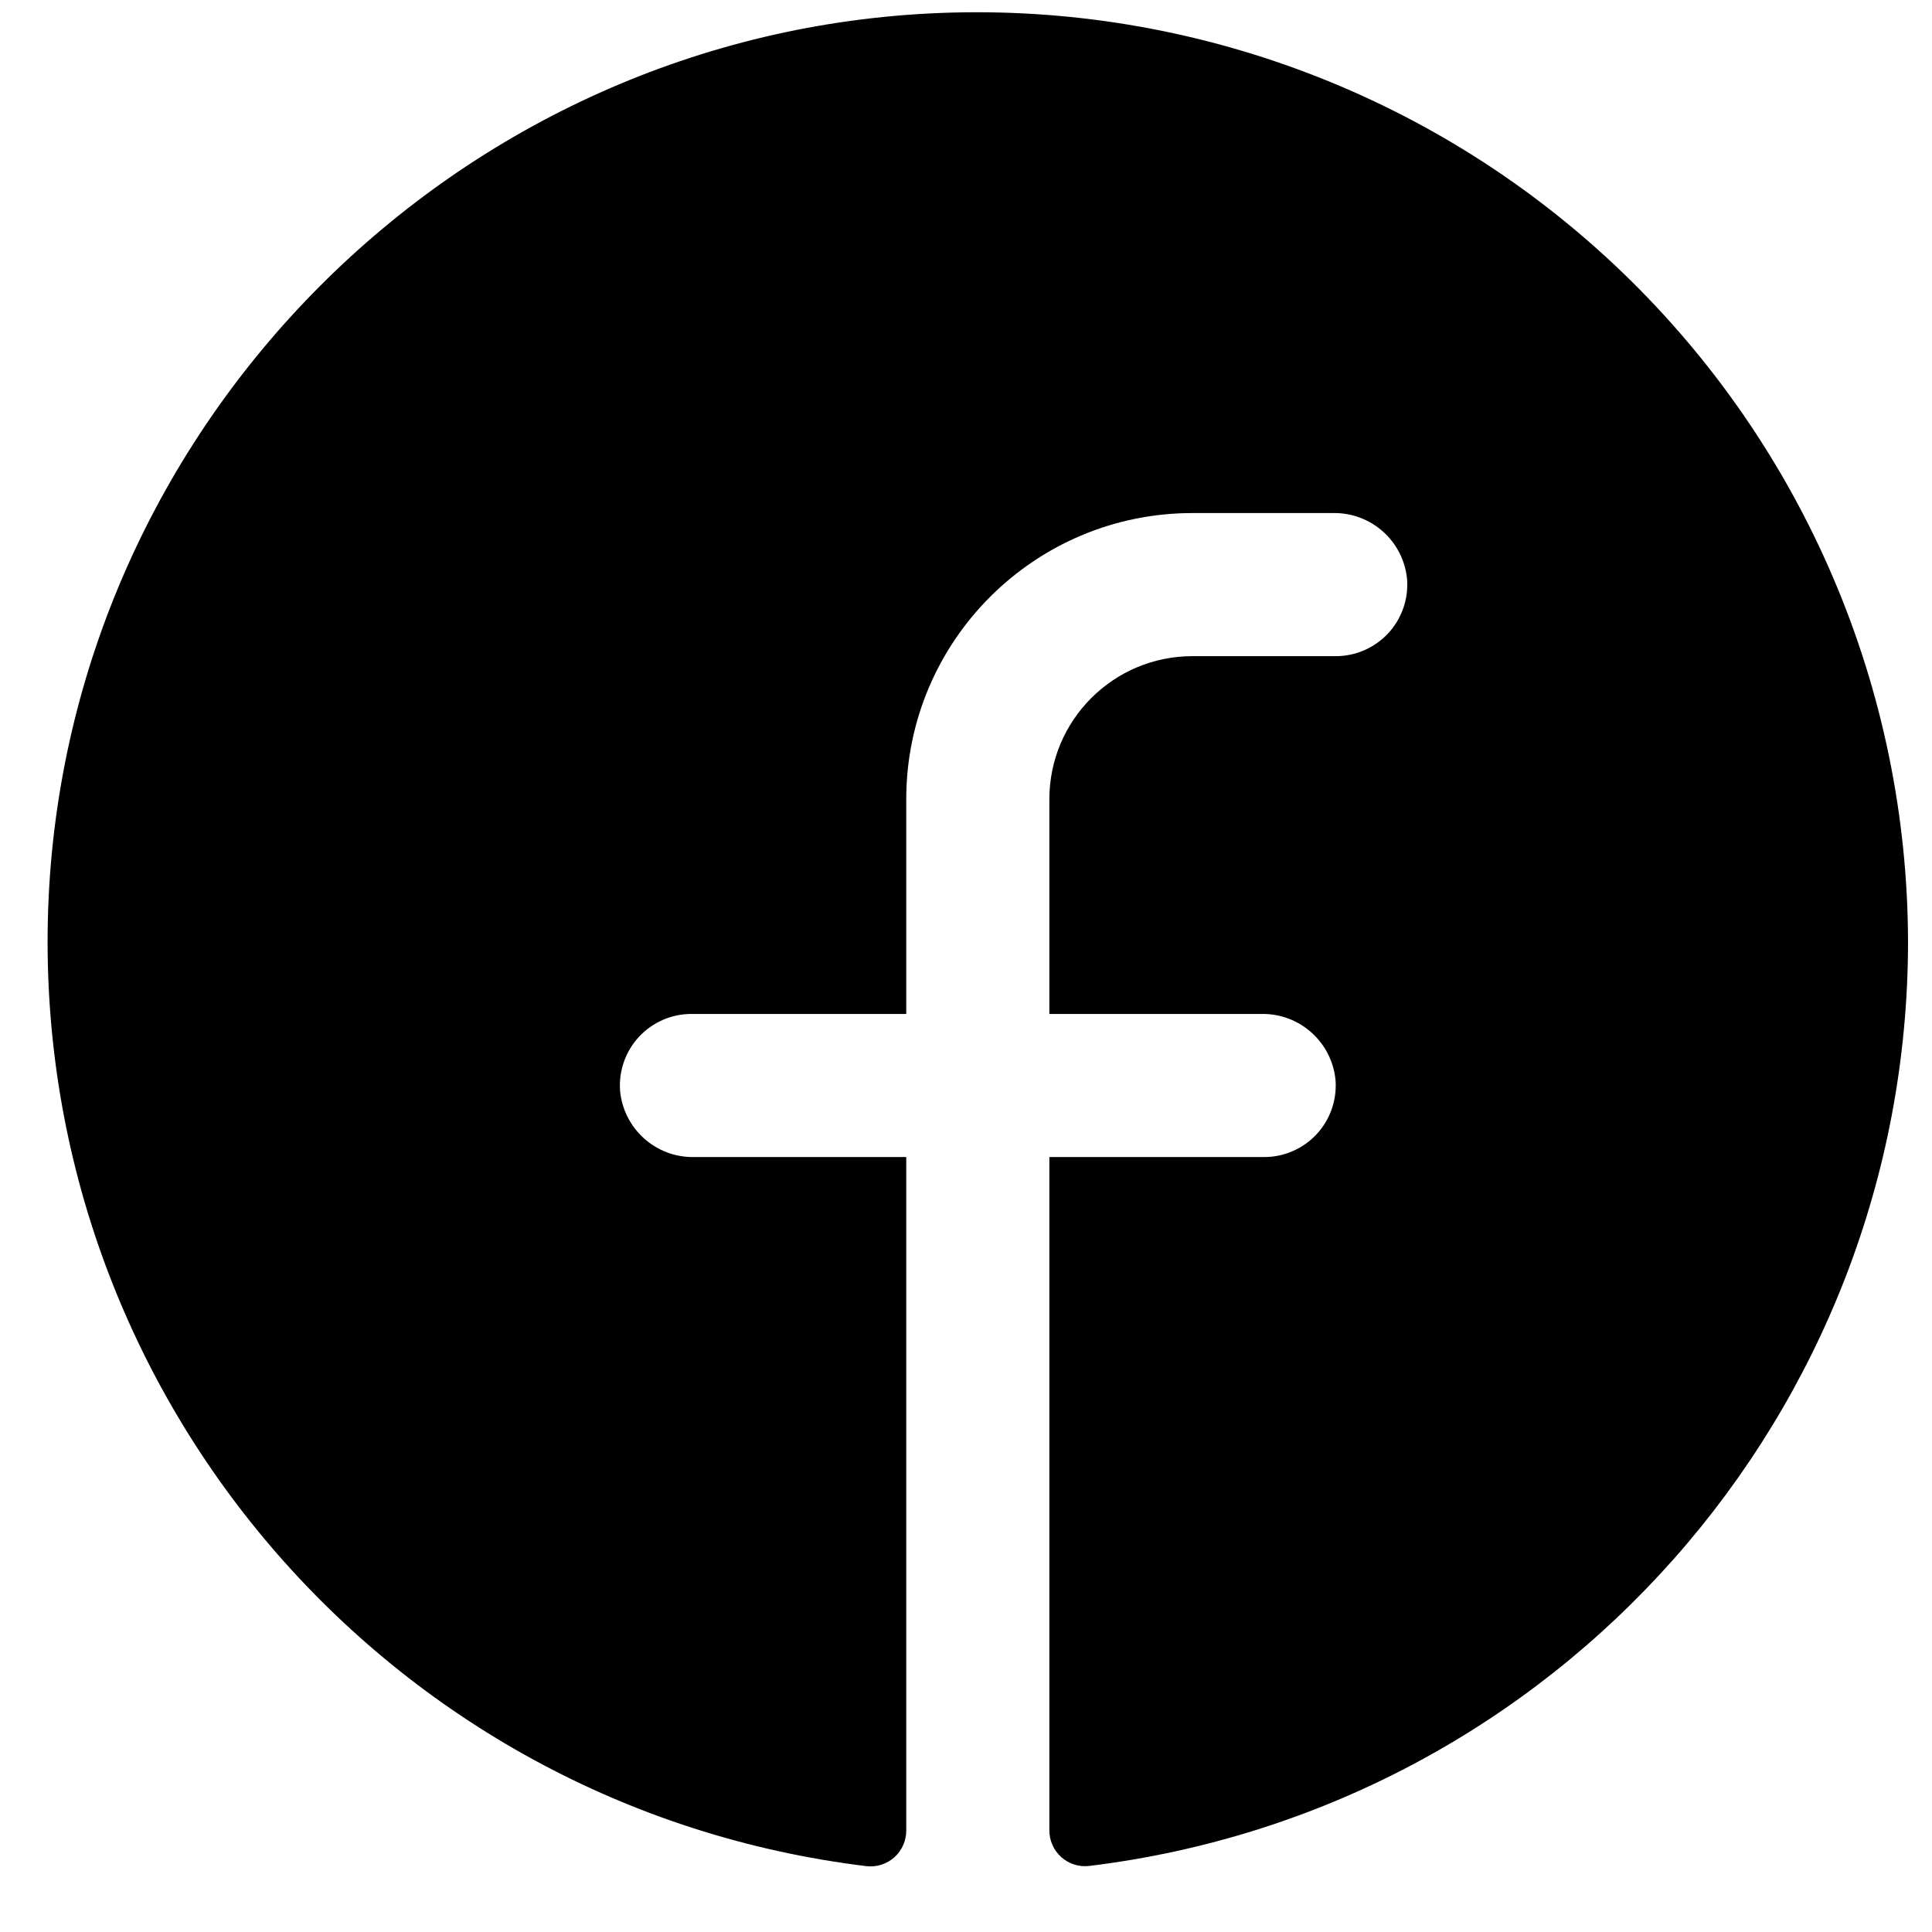 <svg width="27" height="27" viewBox="0 0 27 27" fill="none" xmlns="http://www.w3.org/2000/svg">
<path d="M26.665 13.17C26.657 19.745 21.748 25.282 15.221 26.077C15.079 26.094 14.937 26.048 14.831 25.953C14.724 25.857 14.664 25.72 14.665 25.577V16.17H17.665C17.942 16.171 18.207 16.056 18.397 15.854C18.586 15.652 18.683 15.38 18.665 15.104C18.619 14.57 18.169 14.163 17.634 14.17H14.665V11.17C14.665 10.065 15.56 9.17 16.665 9.17H18.665C18.942 9.171 19.207 9.056 19.397 8.854C19.586 8.652 19.683 8.38 19.665 8.104C19.619 7.569 19.168 7.161 18.631 7.17H16.665C14.456 7.17 12.665 8.961 12.665 11.17V14.17H9.665C9.388 14.169 9.123 14.284 8.933 14.486C8.744 14.688 8.647 14.96 8.665 15.236C8.711 15.771 9.162 16.179 9.699 16.17H12.665V25.58C12.666 25.723 12.606 25.859 12.5 25.955C12.394 26.05 12.252 26.096 12.11 26.08C5.396 25.262 0.427 19.44 0.674 12.681C0.924 5.931 6.391 0.444 13.146 0.181C16.68 0.044 20.117 1.351 22.667 3.801C25.217 6.251 26.661 9.634 26.665 13.17Z" fill="black"/>
</svg>
